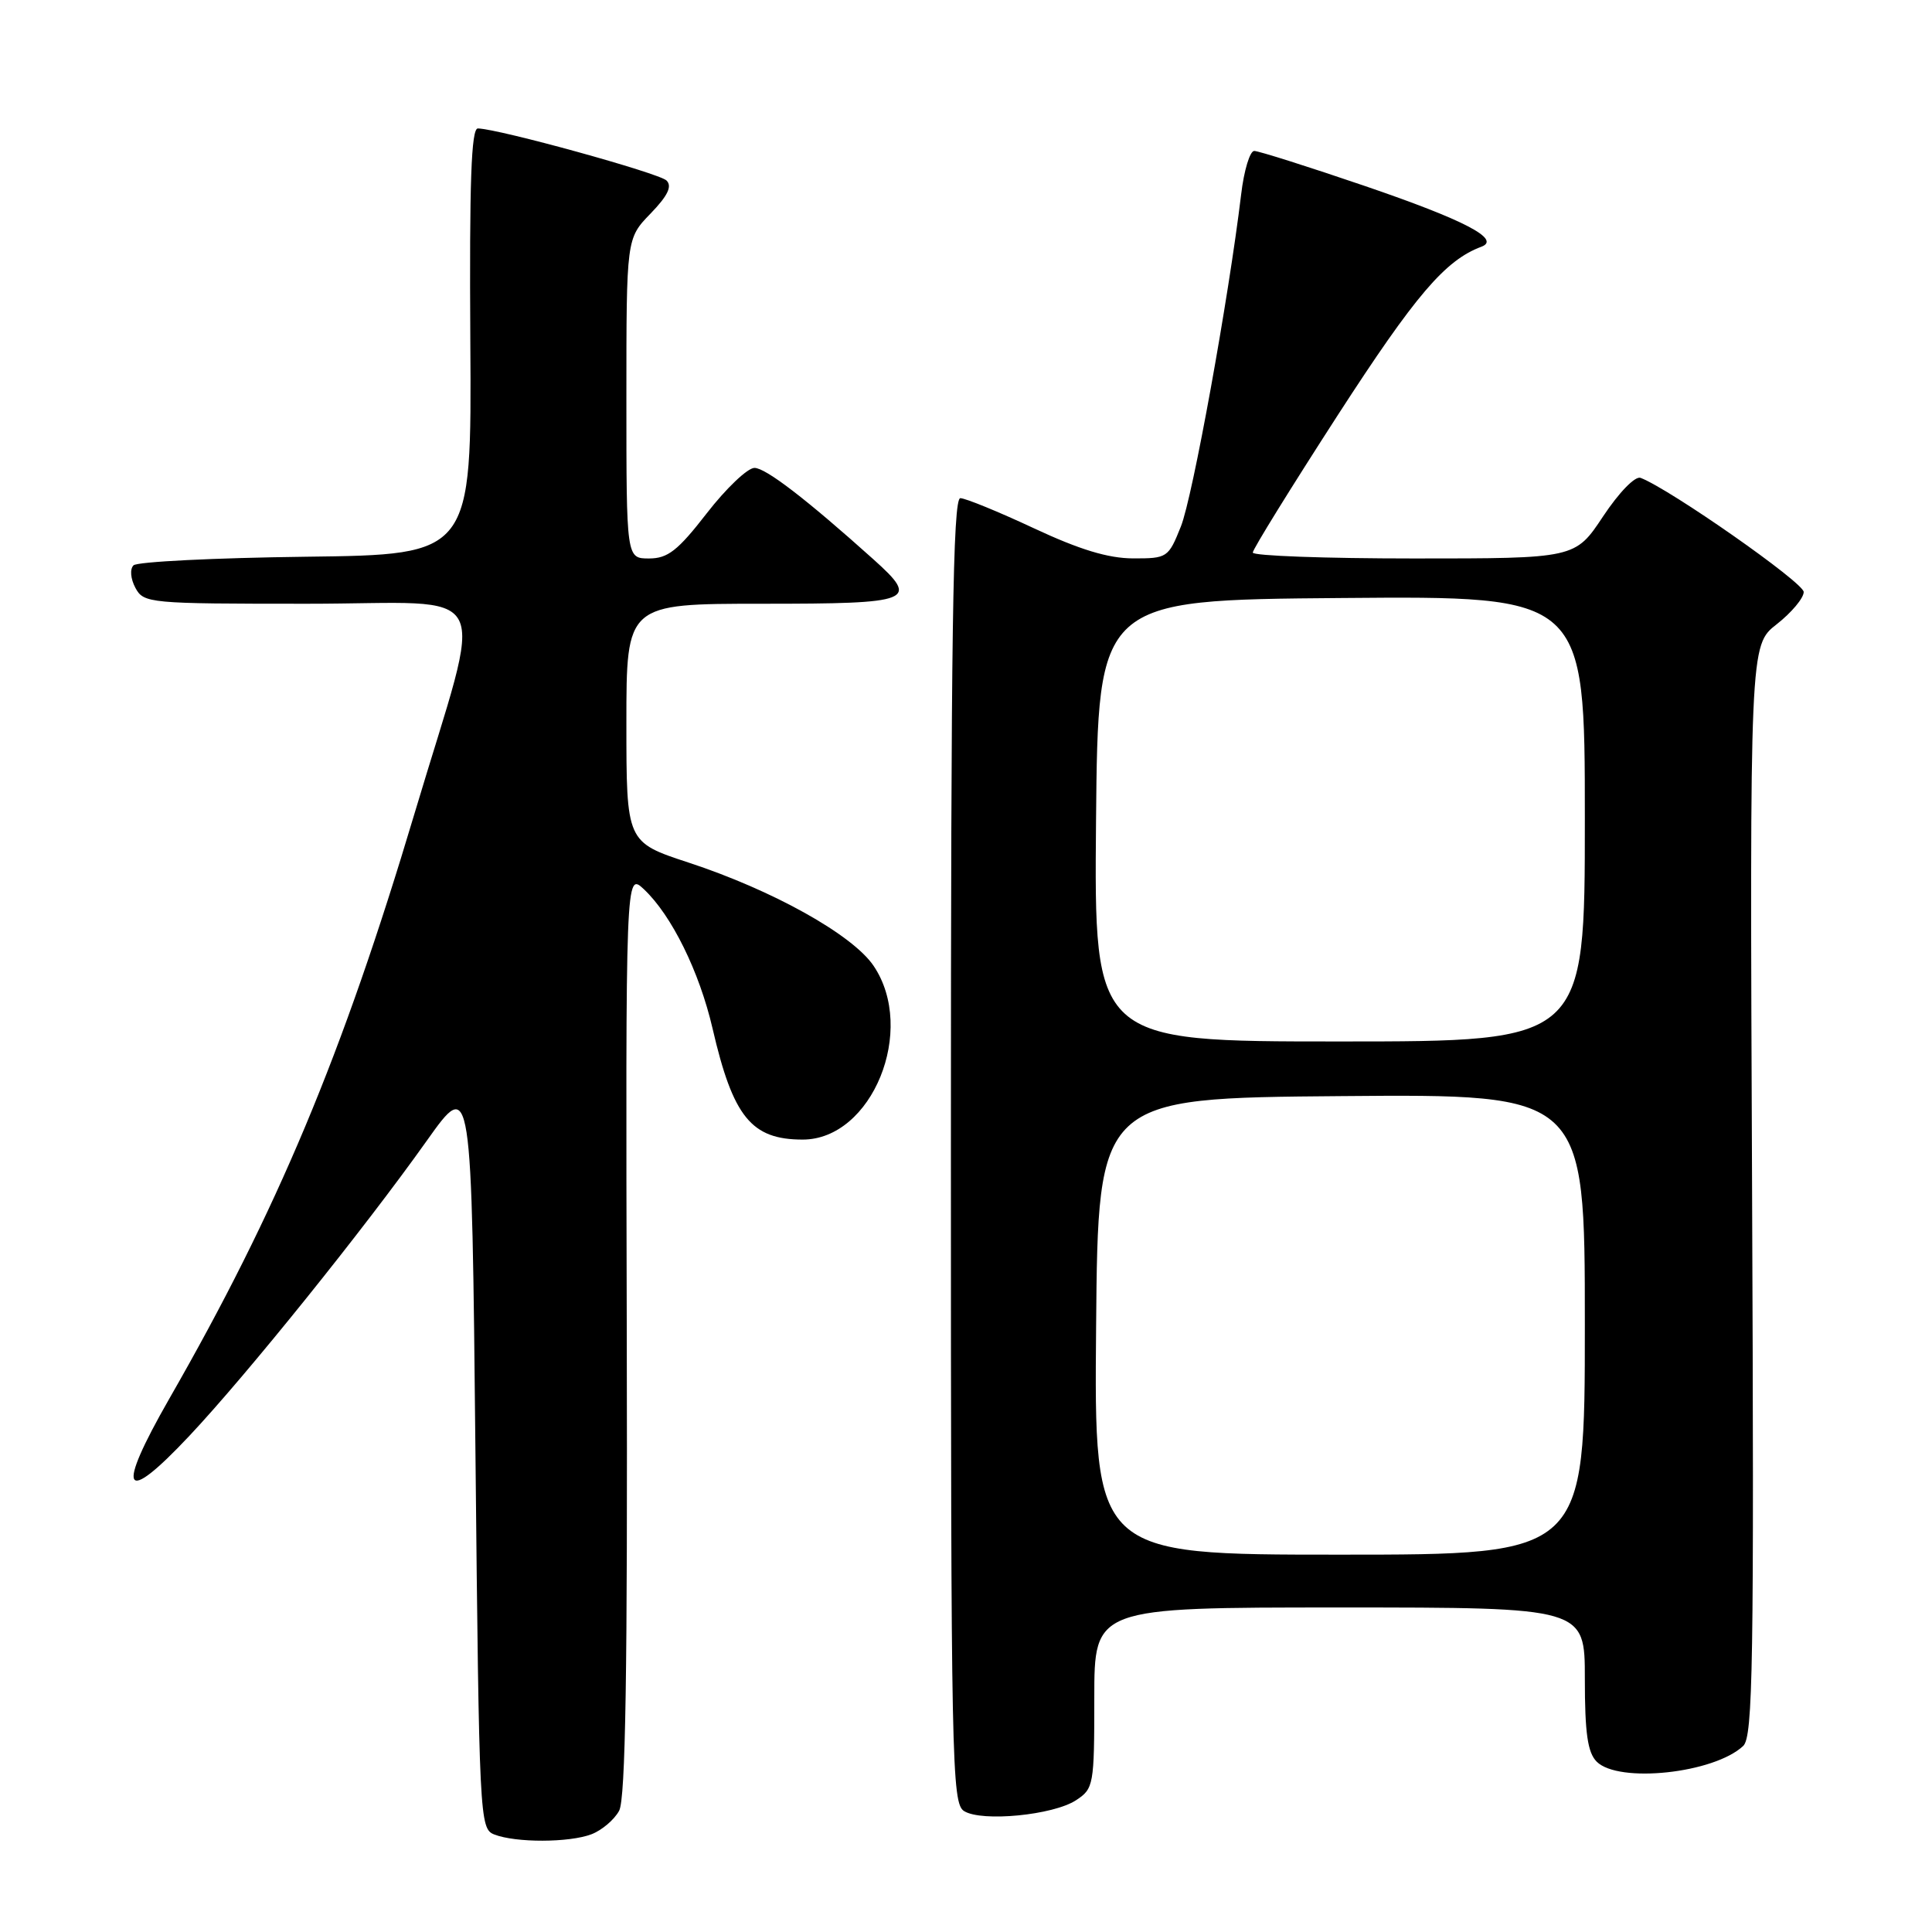 <?xml version="1.0" encoding="UTF-8" standalone="no"?>
<!DOCTYPE svg PUBLIC "-//W3C//DTD SVG 1.1//EN" "http://www.w3.org/Graphics/SVG/1.1/DTD/svg11.dtd" >
<svg xmlns="http://www.w3.org/2000/svg" xmlns:xlink="http://www.w3.org/1999/xlink" version="1.1" viewBox="0 0 256 256">
 <g >
 <path fill="currentColor"
d=" M 78.37 243.05 C 79.75 242.52 81.40 241.12 82.04 239.93 C 82.89 238.34 83.16 221.39 83.05 176.66 C 82.90 115.56 82.90 115.56 85.32 117.83 C 88.99 121.28 92.67 128.74 94.42 136.29 C 97.13 148.01 99.56 151.00 106.36 151.00 C 115.56 151.00 121.49 136.46 115.75 127.97 C 112.97 123.86 102.42 117.97 91.25 114.30 C 83.00 111.59 83.00 111.59 83.00 95.79 C 83.00 80.00 83.00 80.00 101.00 80.00 C 121.02 80.00 121.90 79.65 115.75 74.13 C 106.86 66.15 101.46 62.00 99.97 62.00 C 99.06 62.00 96.22 64.70 93.66 68.00 C 89.81 72.97 88.48 74.00 86.00 74.00 C 83.00 74.00 83.00 74.00 83.00 52.80 C 83.00 31.60 83.00 31.60 86.20 28.30 C 88.48 25.94 89.09 24.69 88.32 23.92 C 87.34 22.94 66.08 17.07 63.32 17.02 C 62.44 17.01 62.19 24.15 62.32 45.25 C 62.50 73.50 62.50 73.50 40.53 73.77 C 28.45 73.92 18.17 74.43 17.69 74.91 C 17.19 75.41 17.30 76.69 17.94 77.89 C 19.04 79.94 19.73 80.00 40.67 80.00 C 66.04 80.00 64.26 76.54 54.93 107.78 C 45.36 139.83 36.75 160.38 22.43 185.34 C 15.29 197.81 16.28 199.64 25.09 190.26 C 32.71 182.16 48.26 162.83 56.56 151.14 C 62.50 142.79 62.50 142.79 63.00 192.54 C 63.49 241.14 63.55 242.32 65.50 243.08 C 68.34 244.19 75.42 244.17 78.37 243.05 Z  M 142.58 238.54 C 144.92 237.01 145.00 236.55 145.00 224.98 C 145.00 213.00 145.00 213.00 177.50 213.00 C 210.00 213.00 210.00 213.00 210.00 222.43 C 210.00 229.67 210.37 232.22 211.57 233.43 C 214.48 236.33 227.10 234.98 230.98 231.35 C 232.28 230.14 232.43 220.57 232.16 157.73 C 231.85 85.50 231.85 85.50 235.43 82.71 C 237.39 81.17 239.00 79.25 239.00 78.44 C 239.00 77.20 221.30 64.82 217.39 63.32 C 216.67 63.04 214.54 65.23 212.42 68.42 C 208.72 74.00 208.72 74.00 187.36 74.00 C 175.61 74.00 166.00 73.65 166.00 73.22 C 166.00 72.78 171.08 64.58 177.28 54.98 C 187.55 39.11 191.50 34.47 196.30 32.69 C 198.94 31.70 194.04 29.15 180.87 24.65 C 173.37 22.09 166.77 20.00 166.19 20.00 C 165.62 20.00 164.83 22.59 164.46 25.75 C 162.80 39.54 158.03 65.90 156.47 69.77 C 154.82 73.90 154.67 74.00 150.14 73.99 C 146.84 73.98 143.05 72.83 137.00 70.00 C 132.32 67.81 127.94 66.02 127.25 66.01 C 126.26 66.00 126.00 83.95 126.00 152.45 C 126.00 233.70 126.11 238.97 127.75 239.98 C 130.10 241.44 139.56 240.52 142.58 238.54 Z  M 145.24 175.75 C 145.50 145.50 145.50 145.50 177.75 145.24 C 210.00 144.97 210.00 144.97 210.00 175.49 C 210.00 206.00 210.00 206.00 177.49 206.00 C 144.97 206.00 144.97 206.00 145.24 175.75 Z  M 145.23 108.75 C 145.50 79.50 145.50 79.50 177.75 79.24 C 210.00 78.97 210.00 78.97 210.00 108.49 C 210.00 138.00 210.00 138.00 177.48 138.00 C 144.97 138.00 144.97 138.00 145.23 108.75 Z "/>
</g>
</svg>
